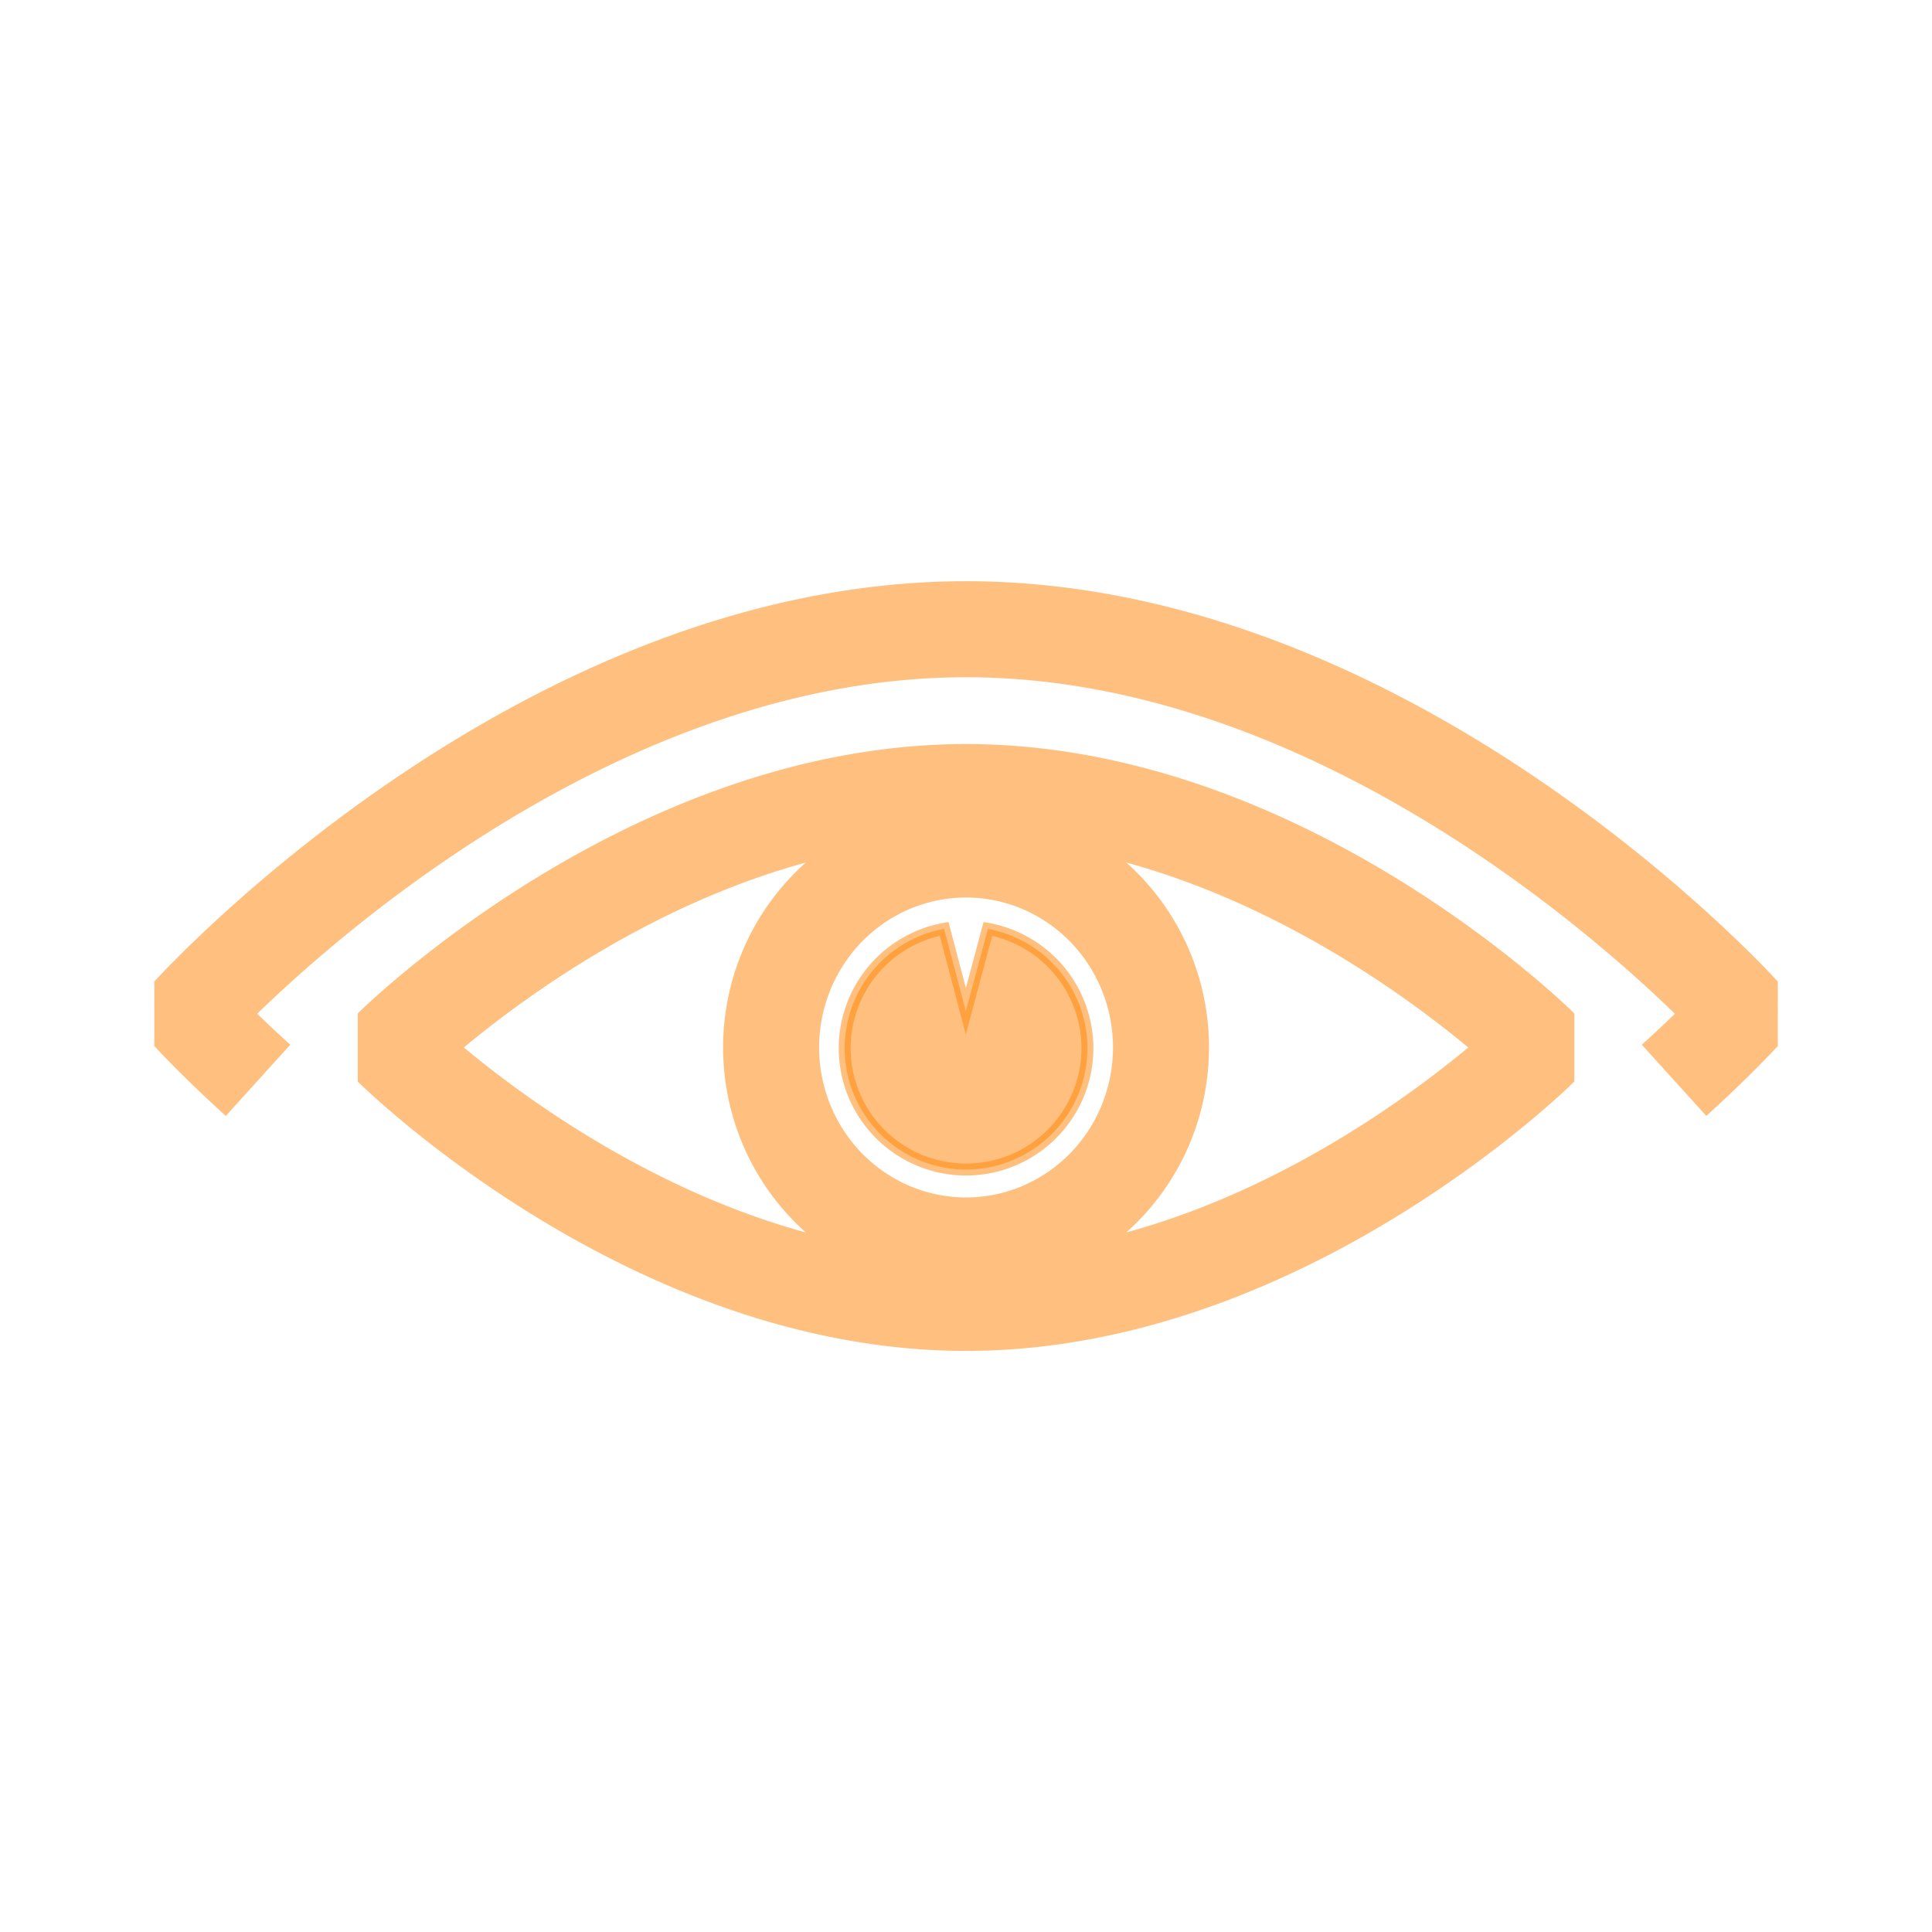 <?xml version="1.0" encoding="UTF-8" standalone="no"?>
<!-- Created with Inkscape (http://www.inkscape.org/) -->

<svg
   xmlns:osb="http://www.openswatchbook.org/uri/2009/osb"
   xmlns:dc="http://purl.org/dc/elements/1.1/"
   xmlns:cc="http://creativecommons.org/ns#"
   xmlns:rdf="http://www.w3.org/1999/02/22-rdf-syntax-ns#"
   xmlns:svg="http://www.w3.org/2000/svg"
   xmlns="http://www.w3.org/2000/svg"
   xmlns:sodipodi="http://sodipodi.sourceforge.net/DTD/sodipodi-0.dtd"
   xmlns:inkscape="http://www.inkscape.org/namespaces/inkscape"
   width="1024"
   height="1024"
   viewBox="0 0 270.933 270.933"
   version="1.1"
   id="svg6076"
   inkscape:version="0.92.2 5c3e80d, 2017-08-06"
   sodipodi:docname="eye.svg"
   inkscape:export-filename="/Users/thomas/Dev/BLE/XC_USEE/Images/eye.png"
   inkscape:export-xdpi="96"
   inkscape:export-ydpi="96">
  <defs
     id="defs6070">
    <linearGradient
       id="linearGradient6677"
       osb:paint="solid">
      <stop
         style="stop-color:#000000;stop-opacity:1;"
         offset="0"
         id="stop6675" />
    </linearGradient>
  </defs>
  <sodipodi:namedview
     id="base"
     pagecolor="#ffffff"
     bordercolor="#ffffff"
     borderopacity="1"
     inkscape:pageopacity="1"
     inkscape:pageshadow="2"
     inkscape:zoom="0.5"
     inkscape:cx="515.33857"
     inkscape:cy="486.92122"
     inkscape:document-units="px"
     inkscape:current-layer="layer1"
     showgrid="false"
     showborder="true"
     inkscape:snap-intersection-paths="true"
     inkscape:object-nodes="true"
     inkscape:object-paths="true"
     inkscape:snap-nodes="true"
     inkscape:window-width="1296"
     inkscape:window-height="866"
     inkscape:window-x="131"
     inkscape:window-y="19"
     inkscape:window-maximized="0"
     units="px"
     inkscape:pagecheckerboard="false"
     inkscape:showpageshadow="false" />
  <g
     inkscape:label="Layer 1"
     inkscape:groupmode="layer"
     id="layer1"
     transform="translate(0,-26.067)">
    <g
       id="g7755"
       transform="matrix(1.352,0,0,1.352,-48.411,-60.859)">
      <path
         inkscape:connector-curvature="0"
         id="path6623"
         d="m 133.735,160.64 a 12.588,12.588 0 0 0 -10.313,12.375 12.588,12.588 0 0 0 12.588,12.588 12.588,12.588 0 0 0 12.588,-12.588 12.588,12.588 0 0 0 -10.323,-12.373 l -2.287,8.543 z"
         style="opacity:0.5;fill:#ff8300;fill-opacity:1;stroke:#ff8300;stroke-width:1.239;stroke-linecap:butt;stroke-linejoin:miter;stroke-miterlimit:4;stroke-dasharray:none;stroke-dashoffset:304.246;stroke-opacity:1;paint-order:normal" />
      <path
         inkscape:connector-curvature="0"
         d="m 156.23,172.944 a 20.22,20.535 0 0 1 -20.22,20.535 20.22,20.535 0 0 1 -20.22,-20.535 20.22,20.535 0 0 1 20.22,-20.535 20.22,20.535 0 0 1 20.22,20.535 z m 39.363,-1e-5 c 0,0 -26.676,26.492 -59.583,26.492 -32.907,0 -59.583,-26.492 -59.583,-26.492 0,0 26.676,-26.492 59.583,-26.492 32.907,0 59.583,26.492 59.583,26.492 z m 13.856,3.405 c 4.532,-4.104 7.067,-6.903 7.067,-6.903 0,0 -36.043,-39.886 -80.505,-39.886 -44.462,0 -80.506,39.886 -80.506,39.886 0,0 2.535,2.799 7.067,6.903"
         style="opacity:0.5;fill:none;fill-opacity:1;fill-rule:nonzero;stroke:#ff8300;stroke-width:9.961;stroke-linecap:butt;stroke-linejoin:miter;stroke-miterlimit:0.9;stroke-dasharray:none;stroke-dashoffset:304.246;stroke-opacity:1;paint-order:normal"
         id="path7106-4" />
    </g>
  </g>
</svg>
